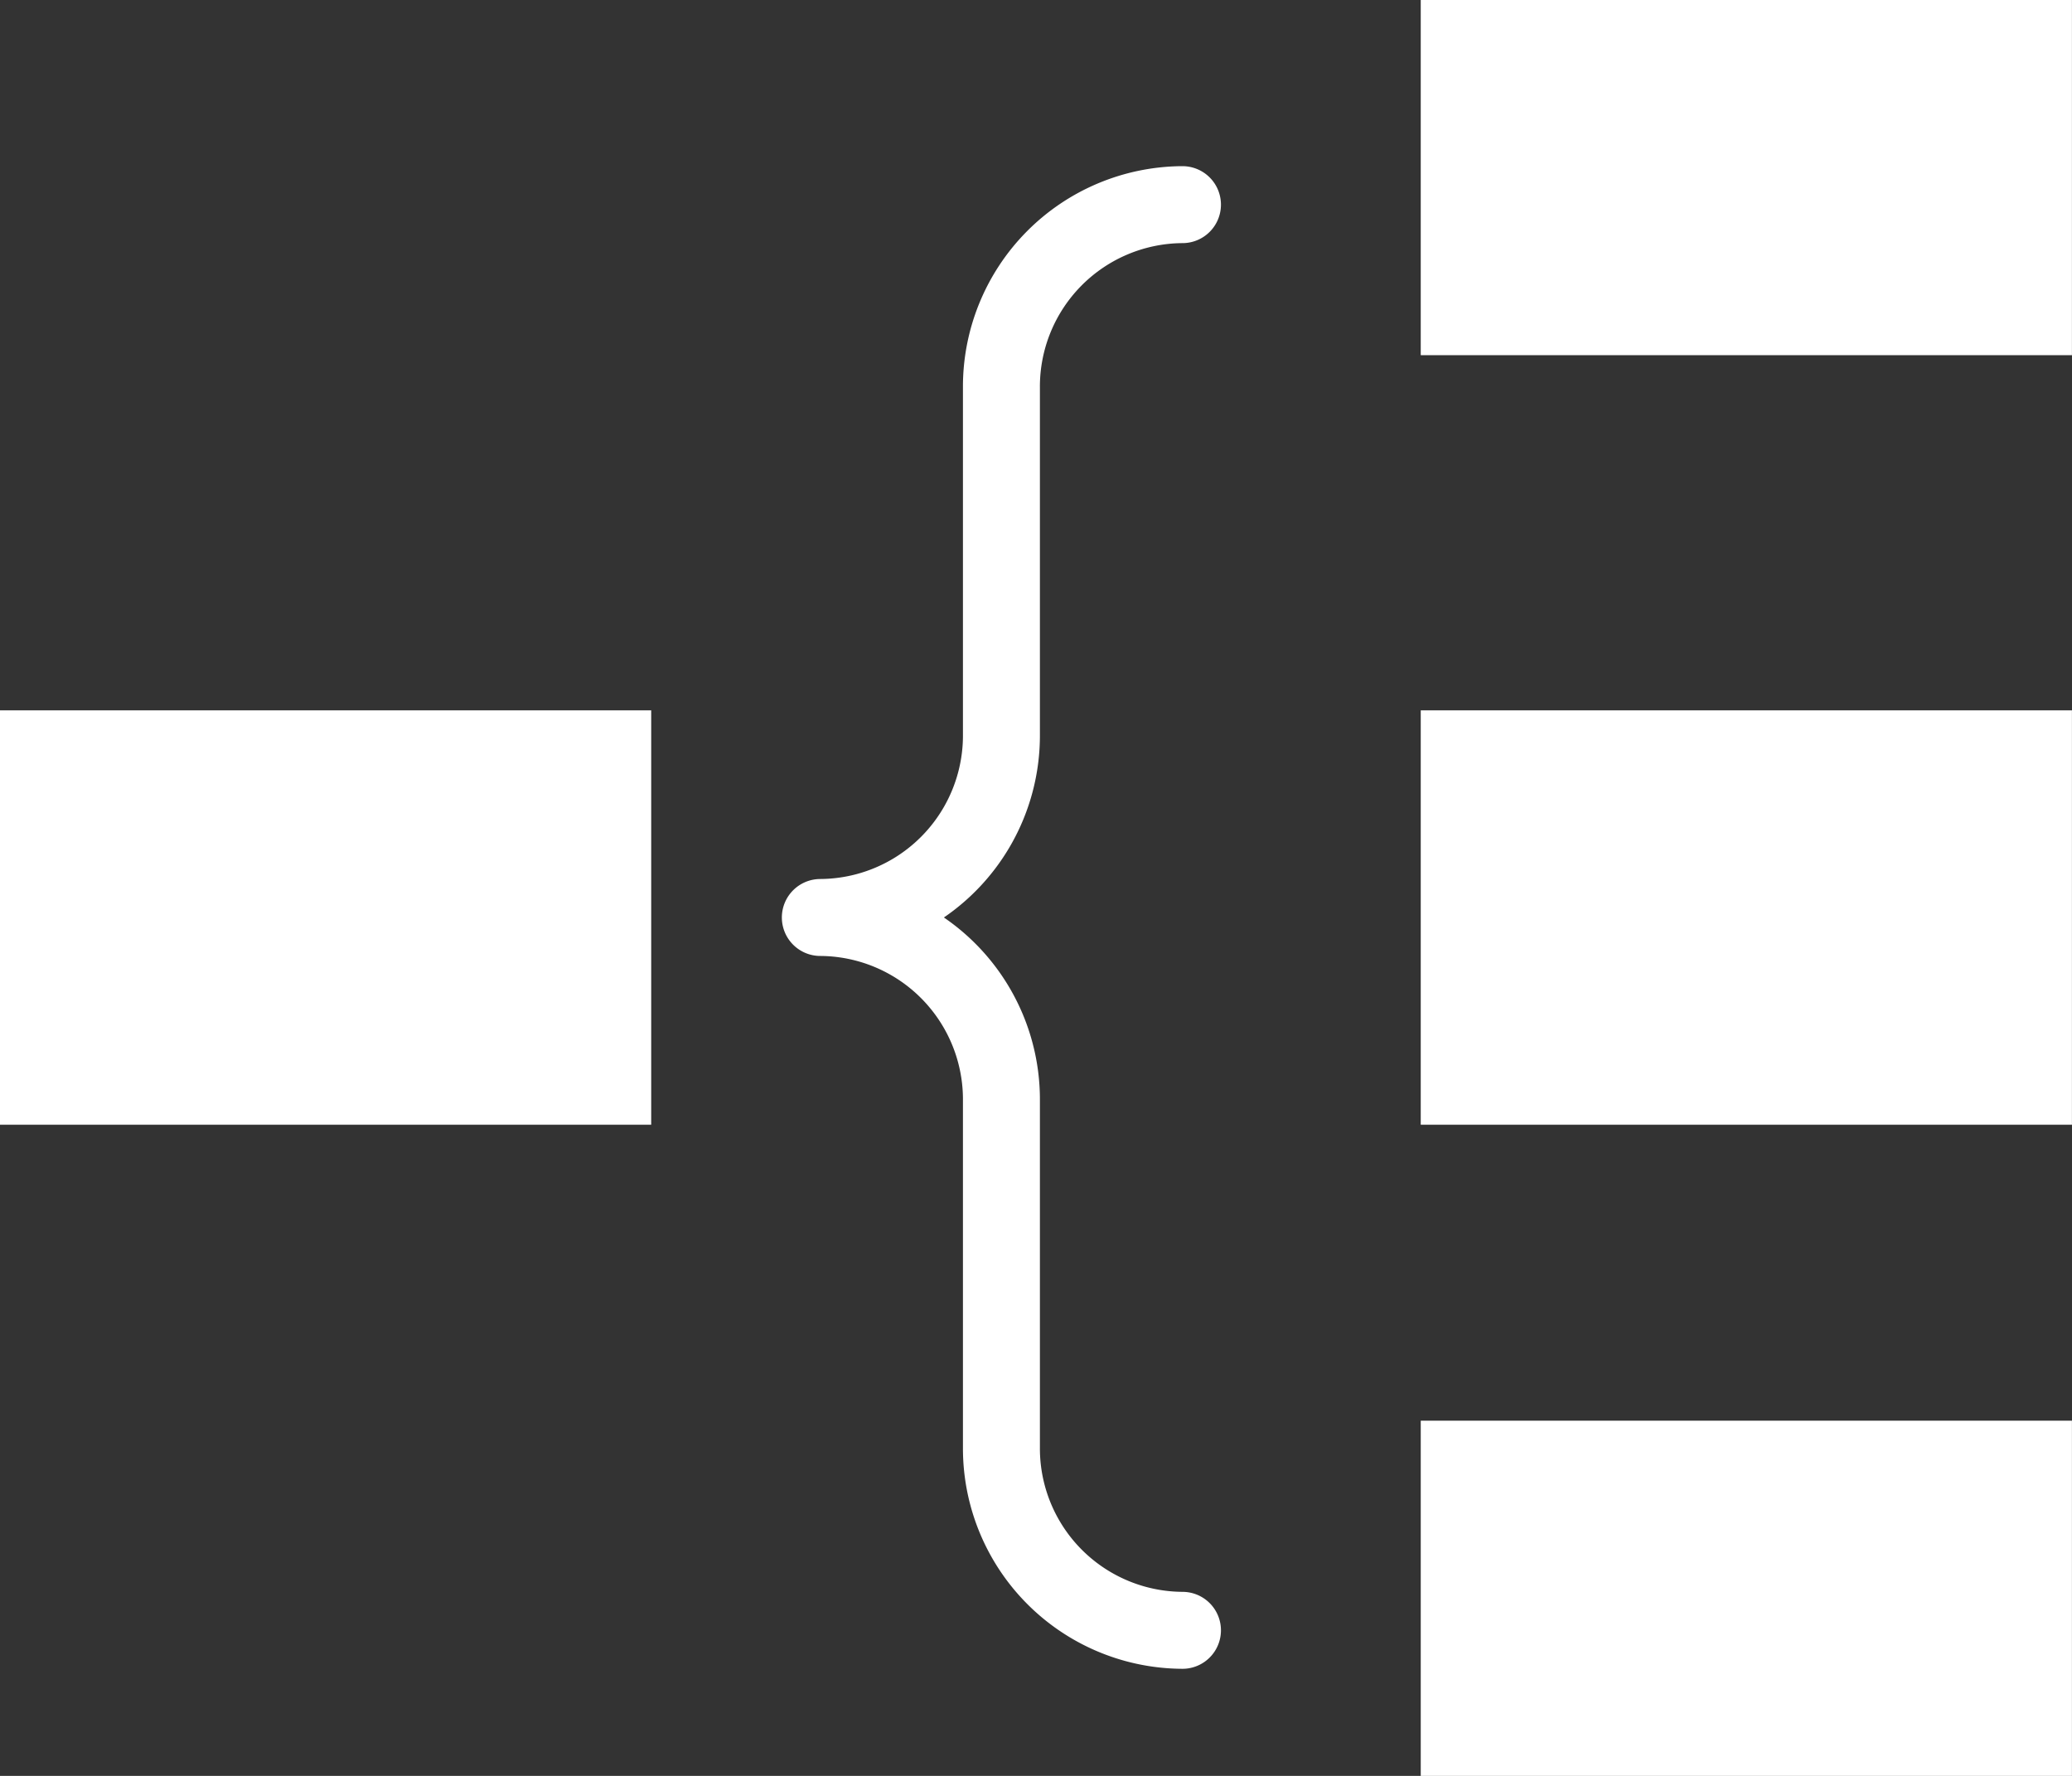 <svg xmlns="http://www.w3.org/2000/svg" width="35" height="30" viewBox="0 0 35 30">
  <rect x="0" y="0" width="35" height="30" fill="#333333" stroke="none"/>
  <defs>
    <style>
      .cls-1, .cls-2 {
        fill: #fff;
      }

      .cls-1 {
        stroke: #707070;
        opacity: 0;
      }

      .cls-3, .cls-5 {
        fill: none;
      }

      .cls-3 {
        stroke: #fff;
        stroke-linecap: round;
        stroke-linejoin: round;
        stroke-width: 1.3px;
      }

      .cls-4 {
        stroke: none;
      }
    </style>
  </defs>
  <g id="组_6710" data-name="组 6710" transform="translate(-444.604 -513.292)">
    <g id="矩形_2124" data-name="矩形 2124" class="cls-1" transform="translate(444.603 513.292)">
      <rect class="cls-4" width="35" height="30"/>
      <rect class="cls-5" x="0.5" y="0.5" width="34" height="29"/>
    </g>
    <rect id="矩形_2123" data-name="矩形 2123" class="cls-2" width="11" height="7" transform="translate(444.604 525.292)"/>
    <rect id="矩形_2125" data-name="矩形 2125" class="cls-2" width="11" height="6" transform="translate(468.603 513.292)"/>
    <rect id="矩形_2126" data-name="矩形 2126" class="cls-2" width="11" height="7" transform="translate(468.603 525.292)"/>
    <rect id="矩形_2127" data-name="矩形 2127" class="cls-2" width="11" height="6" transform="translate(468.603 537.292)"/>
    <path id="路径_4879" data-name="路径 4879" class="cls-3" d="M101.679,12.547a3.074,3.074,0,0,0-3.058,3.089V21.5a3.074,3.074,0,0,1-3.059,3.089,3.074,3.074,0,0,1,3.059,3.089v5.864a3.073,3.073,0,0,0,3.058,3.089" transform="translate(362.899 504.202)"/>
  </g>
</svg>
